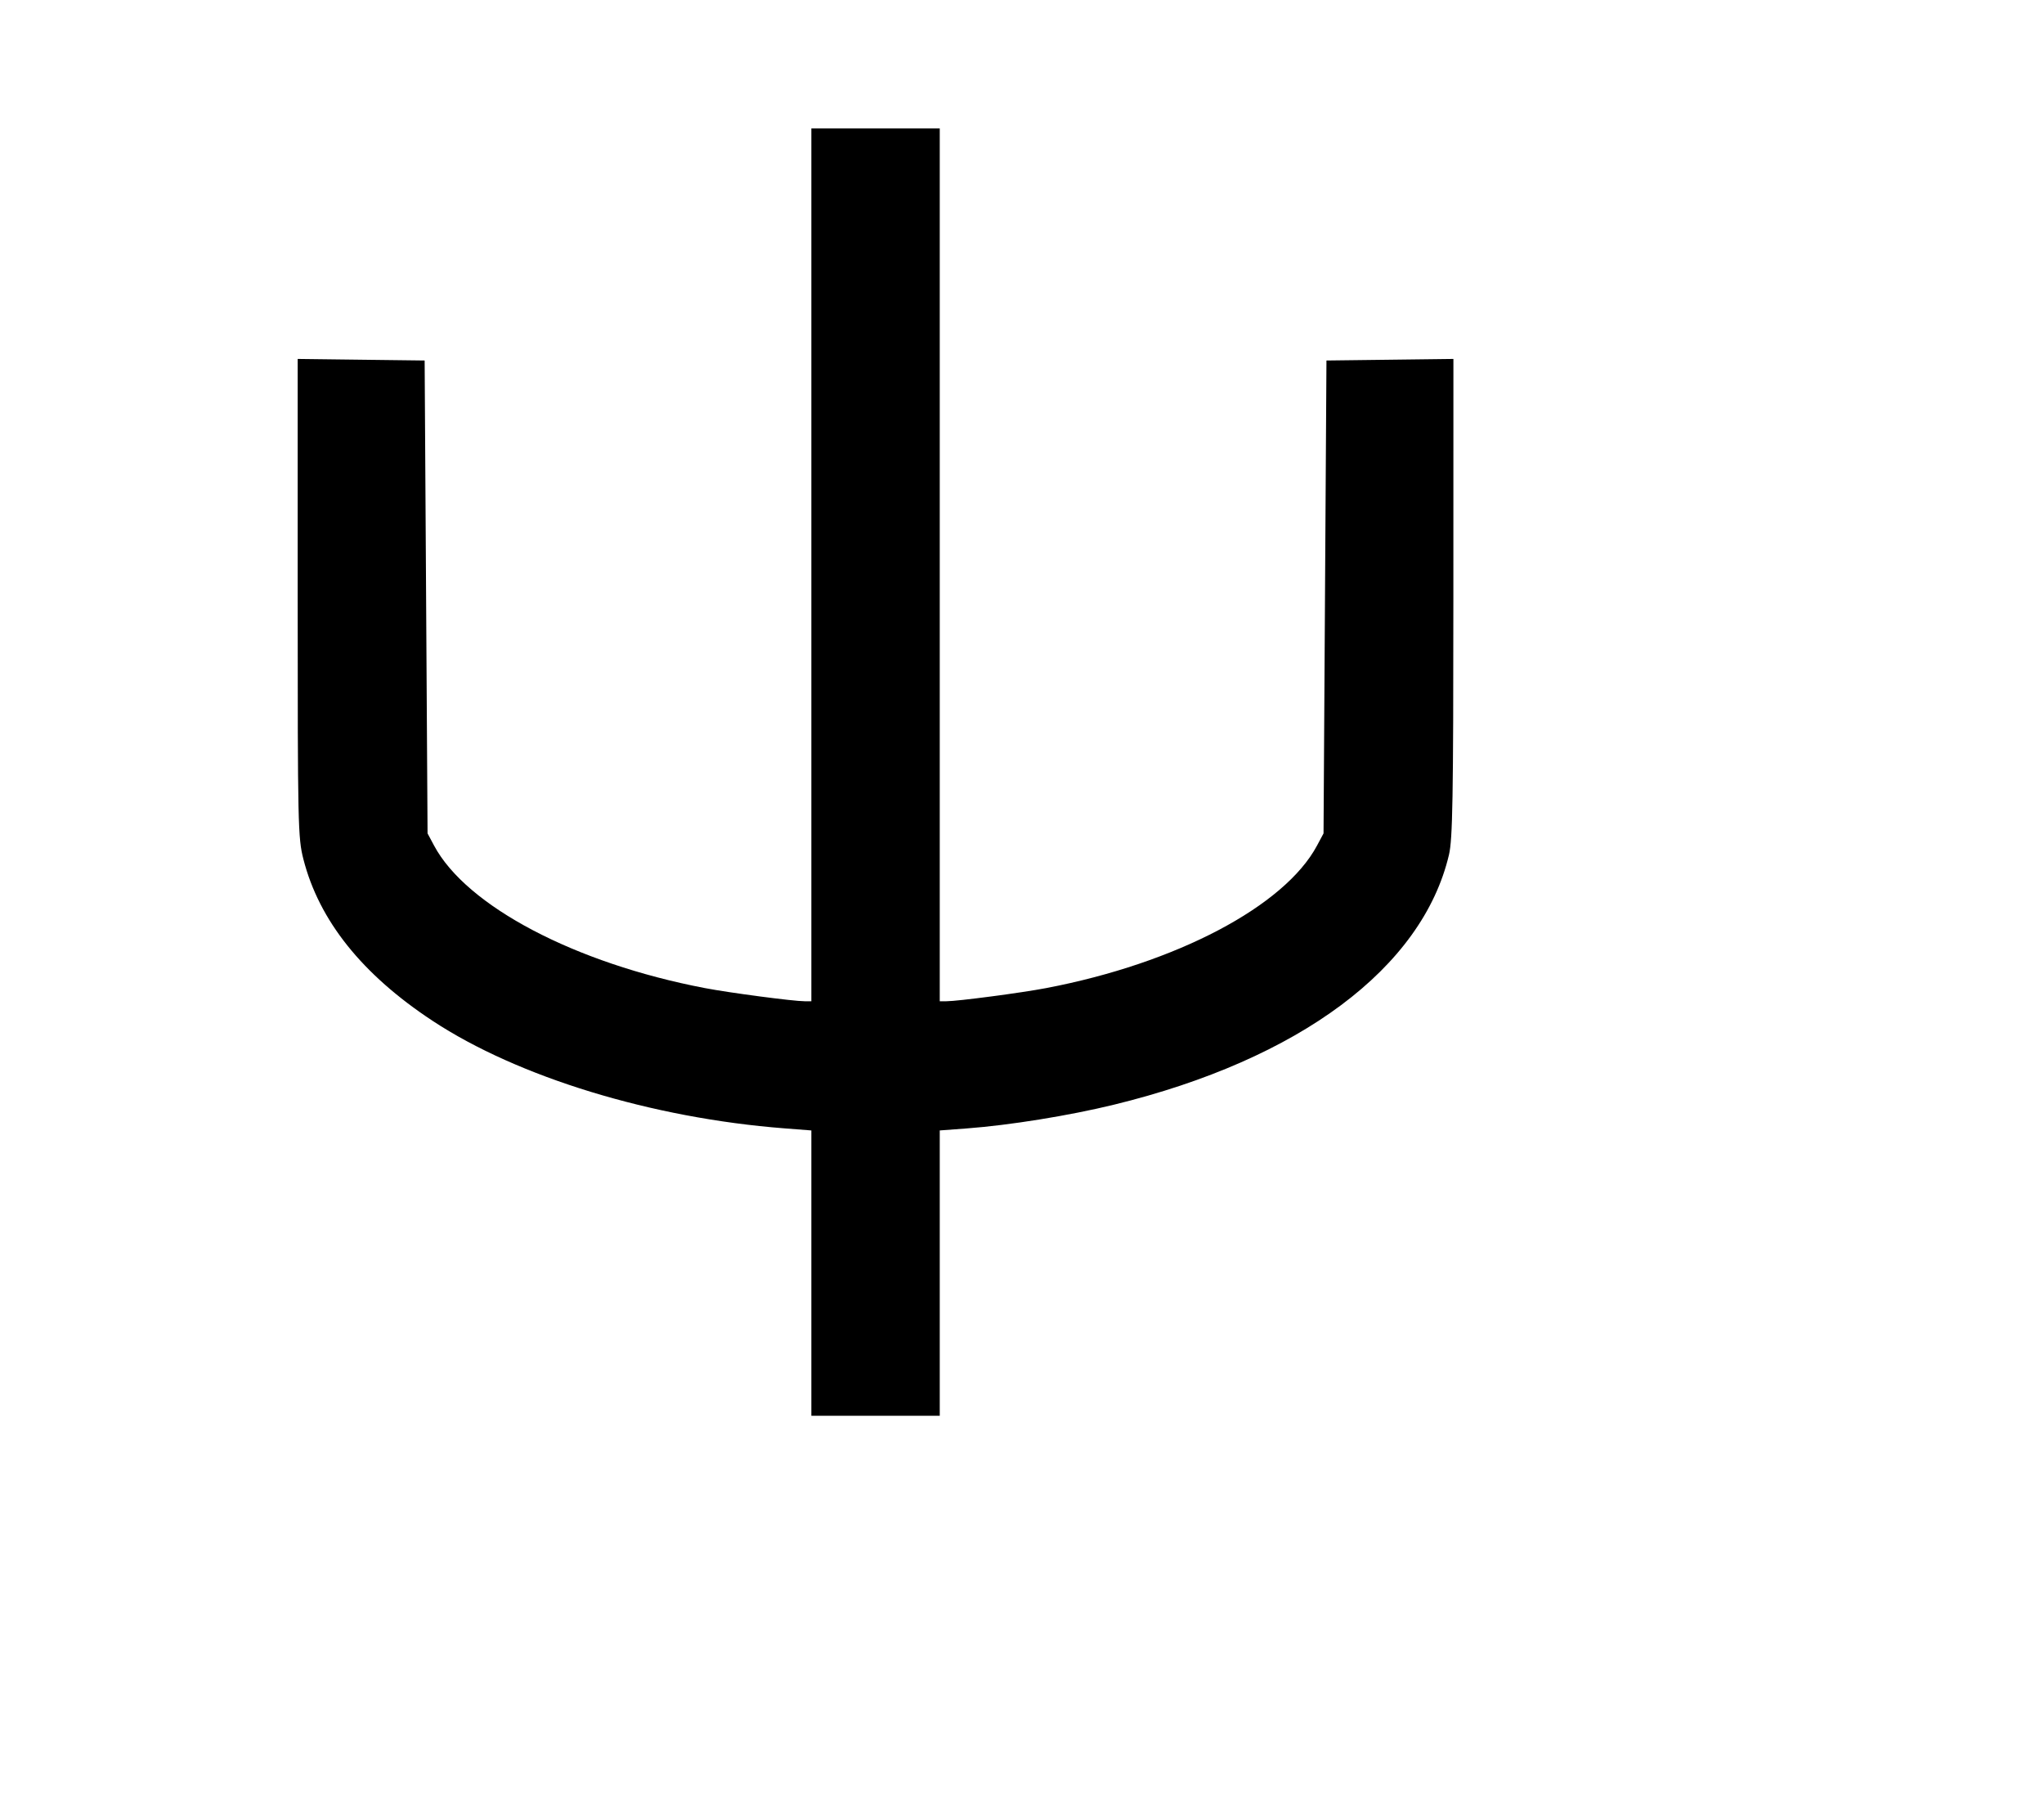 <svg width="136mm" height="120mm" version="1.1" viewBox="0 0 600 529.412" xmlns="http://www.w3.org/2000/svg"><path d="M238.163 165.771 L 238.163 293.848 236.209 293.848 C 232.933 293.848,214.166 291.373,206.893 289.982 C 168.763 282.689,136.918 265.933,127.417 248.162 L 125.507 244.588 125.078 175.195 L 124.650 105.802 106.017 105.572 L 87.383 105.341 87.383 175.470 C 87.383 242.303,87.462 245.907,89.062 252.160 C 93.668 270.173,106.298 285.972,126.981 299.595 C 152.089 316.133,191.354 328.132,230.238 331.149 L 238.163 331.764 238.163 373.632 L 238.163 415.500 257.010 415.500 L 275.857 415.500 275.857 373.632 L 275.857 331.764 283.782 331.173 C 296.349 330.236,313.818 327.420,326.963 324.212 C 381.485 310.908,417.511 284.048,425.332 250.869 C 426.411 246.293,426.613 234.485,426.624 175.393 L 426.637 105.341 408.003 105.572 L 389.370 105.802 388.942 175.195 L 388.513 244.588 386.603 248.162 C 377.086 265.962,345.321 282.677,307.127 289.982 C 299.854 291.373,281.087 293.848,277.811 293.848 L 275.857 293.848 275.857 165.771 L 275.857 37.695 257.010 37.695 L 238.163 37.695 238.163 165.771 " stroke="none" fill-rule="evenodd" fill="black"></path></svg>